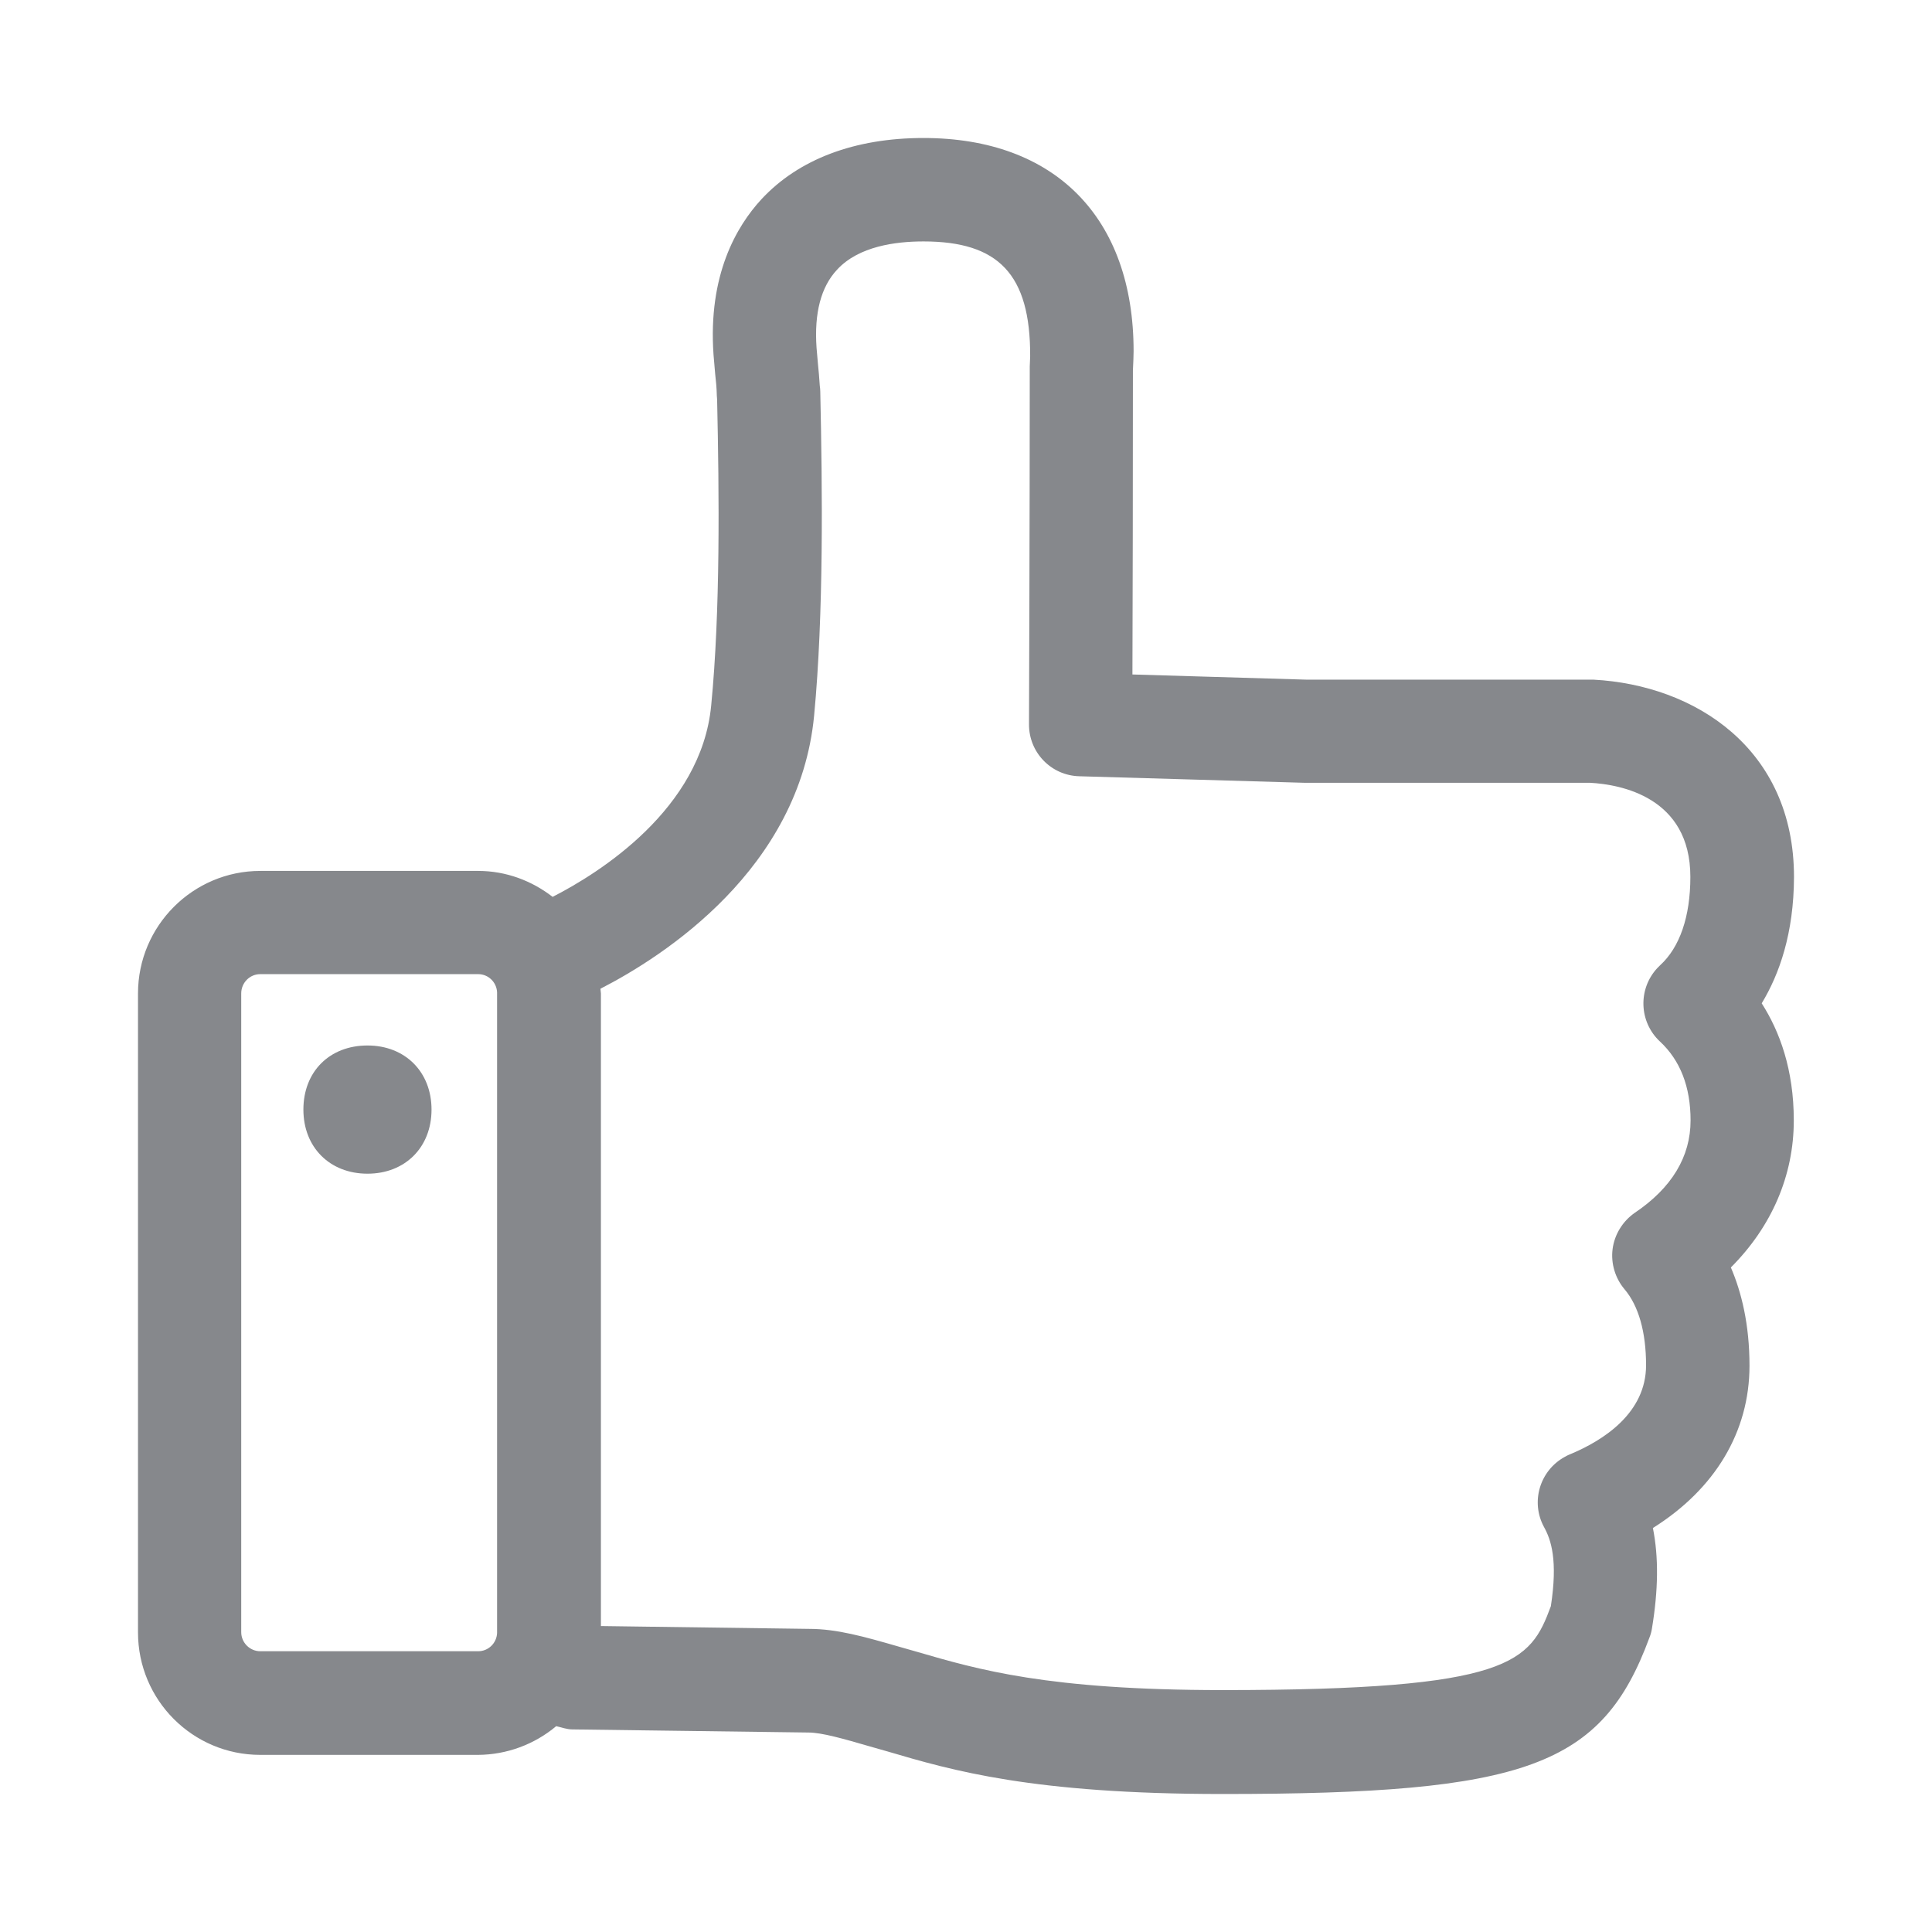 <svg width="28" height="28" viewBox="0 0 28 28" fill="none" xmlns="http://www.w3.org/2000/svg">
<path fill-rule="evenodd" clip-rule="evenodd" d="M5.326 15.152C5.872 15.152 6.254 15.535 6.254 16.081C6.254 16.627 5.872 17.01 5.326 17.01C4.779 17.01 4.397 16.627 4.397 16.081C4.397 15.531 4.776 15.152 5.326 15.152ZM24.057 15.094C23.753 14.811 23.736 14.333 24.02 14.029L24.061 13.988C24.344 13.729 24.498 13.285 24.498 12.708C24.498 11.55 23.484 11.369 23.047 11.345H18.912L15.641 11.25C15.234 11.239 14.91 10.905 14.913 10.495C14.913 10.495 14.924 7.572 14.924 5.35V5.309L14.93 5.162C14.934 3.974 14.47 3.499 13.384 3.499C12.984 3.499 12.445 3.567 12.131 3.909C11.898 4.158 11.799 4.537 11.834 5.039L11.854 5.271C11.864 5.373 11.874 5.472 11.881 5.592C11.885 5.619 11.888 5.647 11.888 5.674C11.919 7.084 11.939 8.894 11.799 10.369C11.588 12.588 9.628 13.855 8.703 14.329V14.34C8.703 14.36 8.709 14.377 8.709 14.398V23.566L11.728 23.607C12.127 23.607 12.523 23.719 13.022 23.863L13.285 23.938C14.176 24.197 15.183 24.494 17.72 24.494C21.913 24.494 22.176 24.088 22.476 23.279C22.579 22.613 22.48 22.316 22.377 22.131C22.179 21.766 22.316 21.312 22.678 21.114C22.702 21.1 22.722 21.09 22.746 21.08C23.251 20.872 23.856 20.472 23.856 19.786C23.856 19.304 23.747 18.925 23.545 18.686C23.409 18.526 23.344 18.311 23.371 18.102C23.398 17.894 23.514 17.703 23.688 17.58C24.228 17.218 24.501 16.764 24.501 16.238C24.501 15.75 24.351 15.367 24.057 15.094ZM6.93 23.931C7.077 23.931 7.197 23.815 7.204 23.668V14.381C7.197 14.234 7.077 14.118 6.93 14.118H3.772C3.618 14.118 3.496 14.244 3.496 14.398V23.654C3.496 23.808 3.622 23.931 3.772 23.931H6.93ZM25.532 14.541C25.792 14.947 25.997 15.501 25.997 16.238C25.997 17.037 25.676 17.778 25.085 18.369C25.239 18.727 25.355 19.195 25.355 19.793C25.355 20.752 24.853 21.582 23.955 22.145C24.04 22.569 24.033 23.047 23.941 23.603C23.934 23.648 23.921 23.695 23.904 23.736C23.217 25.597 22.121 26 17.717 26C14.965 26 13.797 25.659 12.858 25.382L12.605 25.31C12.219 25.198 11.909 25.109 11.714 25.109L8.296 25.064C8.214 25.064 8.139 25.034 8.061 25.017C7.743 25.283 7.344 25.43 6.93 25.433H3.772C2.792 25.433 2 24.638 2 23.658V14.398C2 13.418 2.796 12.622 3.772 12.622H6.93C7.337 12.622 7.709 12.766 8.009 12.998C8.679 12.656 10.164 11.728 10.307 10.225C10.441 8.856 10.423 7.146 10.393 5.79L10.389 5.739C10.386 5.612 10.376 5.52 10.365 5.421L10.341 5.141C10.259 3.984 10.676 3.277 11.035 2.888C11.574 2.307 12.387 2 13.384 2C15.289 2 16.429 3.154 16.429 5.09L16.426 5.21L16.419 5.37C16.419 6.903 16.416 8.767 16.412 9.775L18.936 9.85H23.094C24.562 9.928 26 10.847 26 12.711C25.997 13.527 25.788 14.118 25.532 14.541Z" fill="#86888C"/>
</svg>
